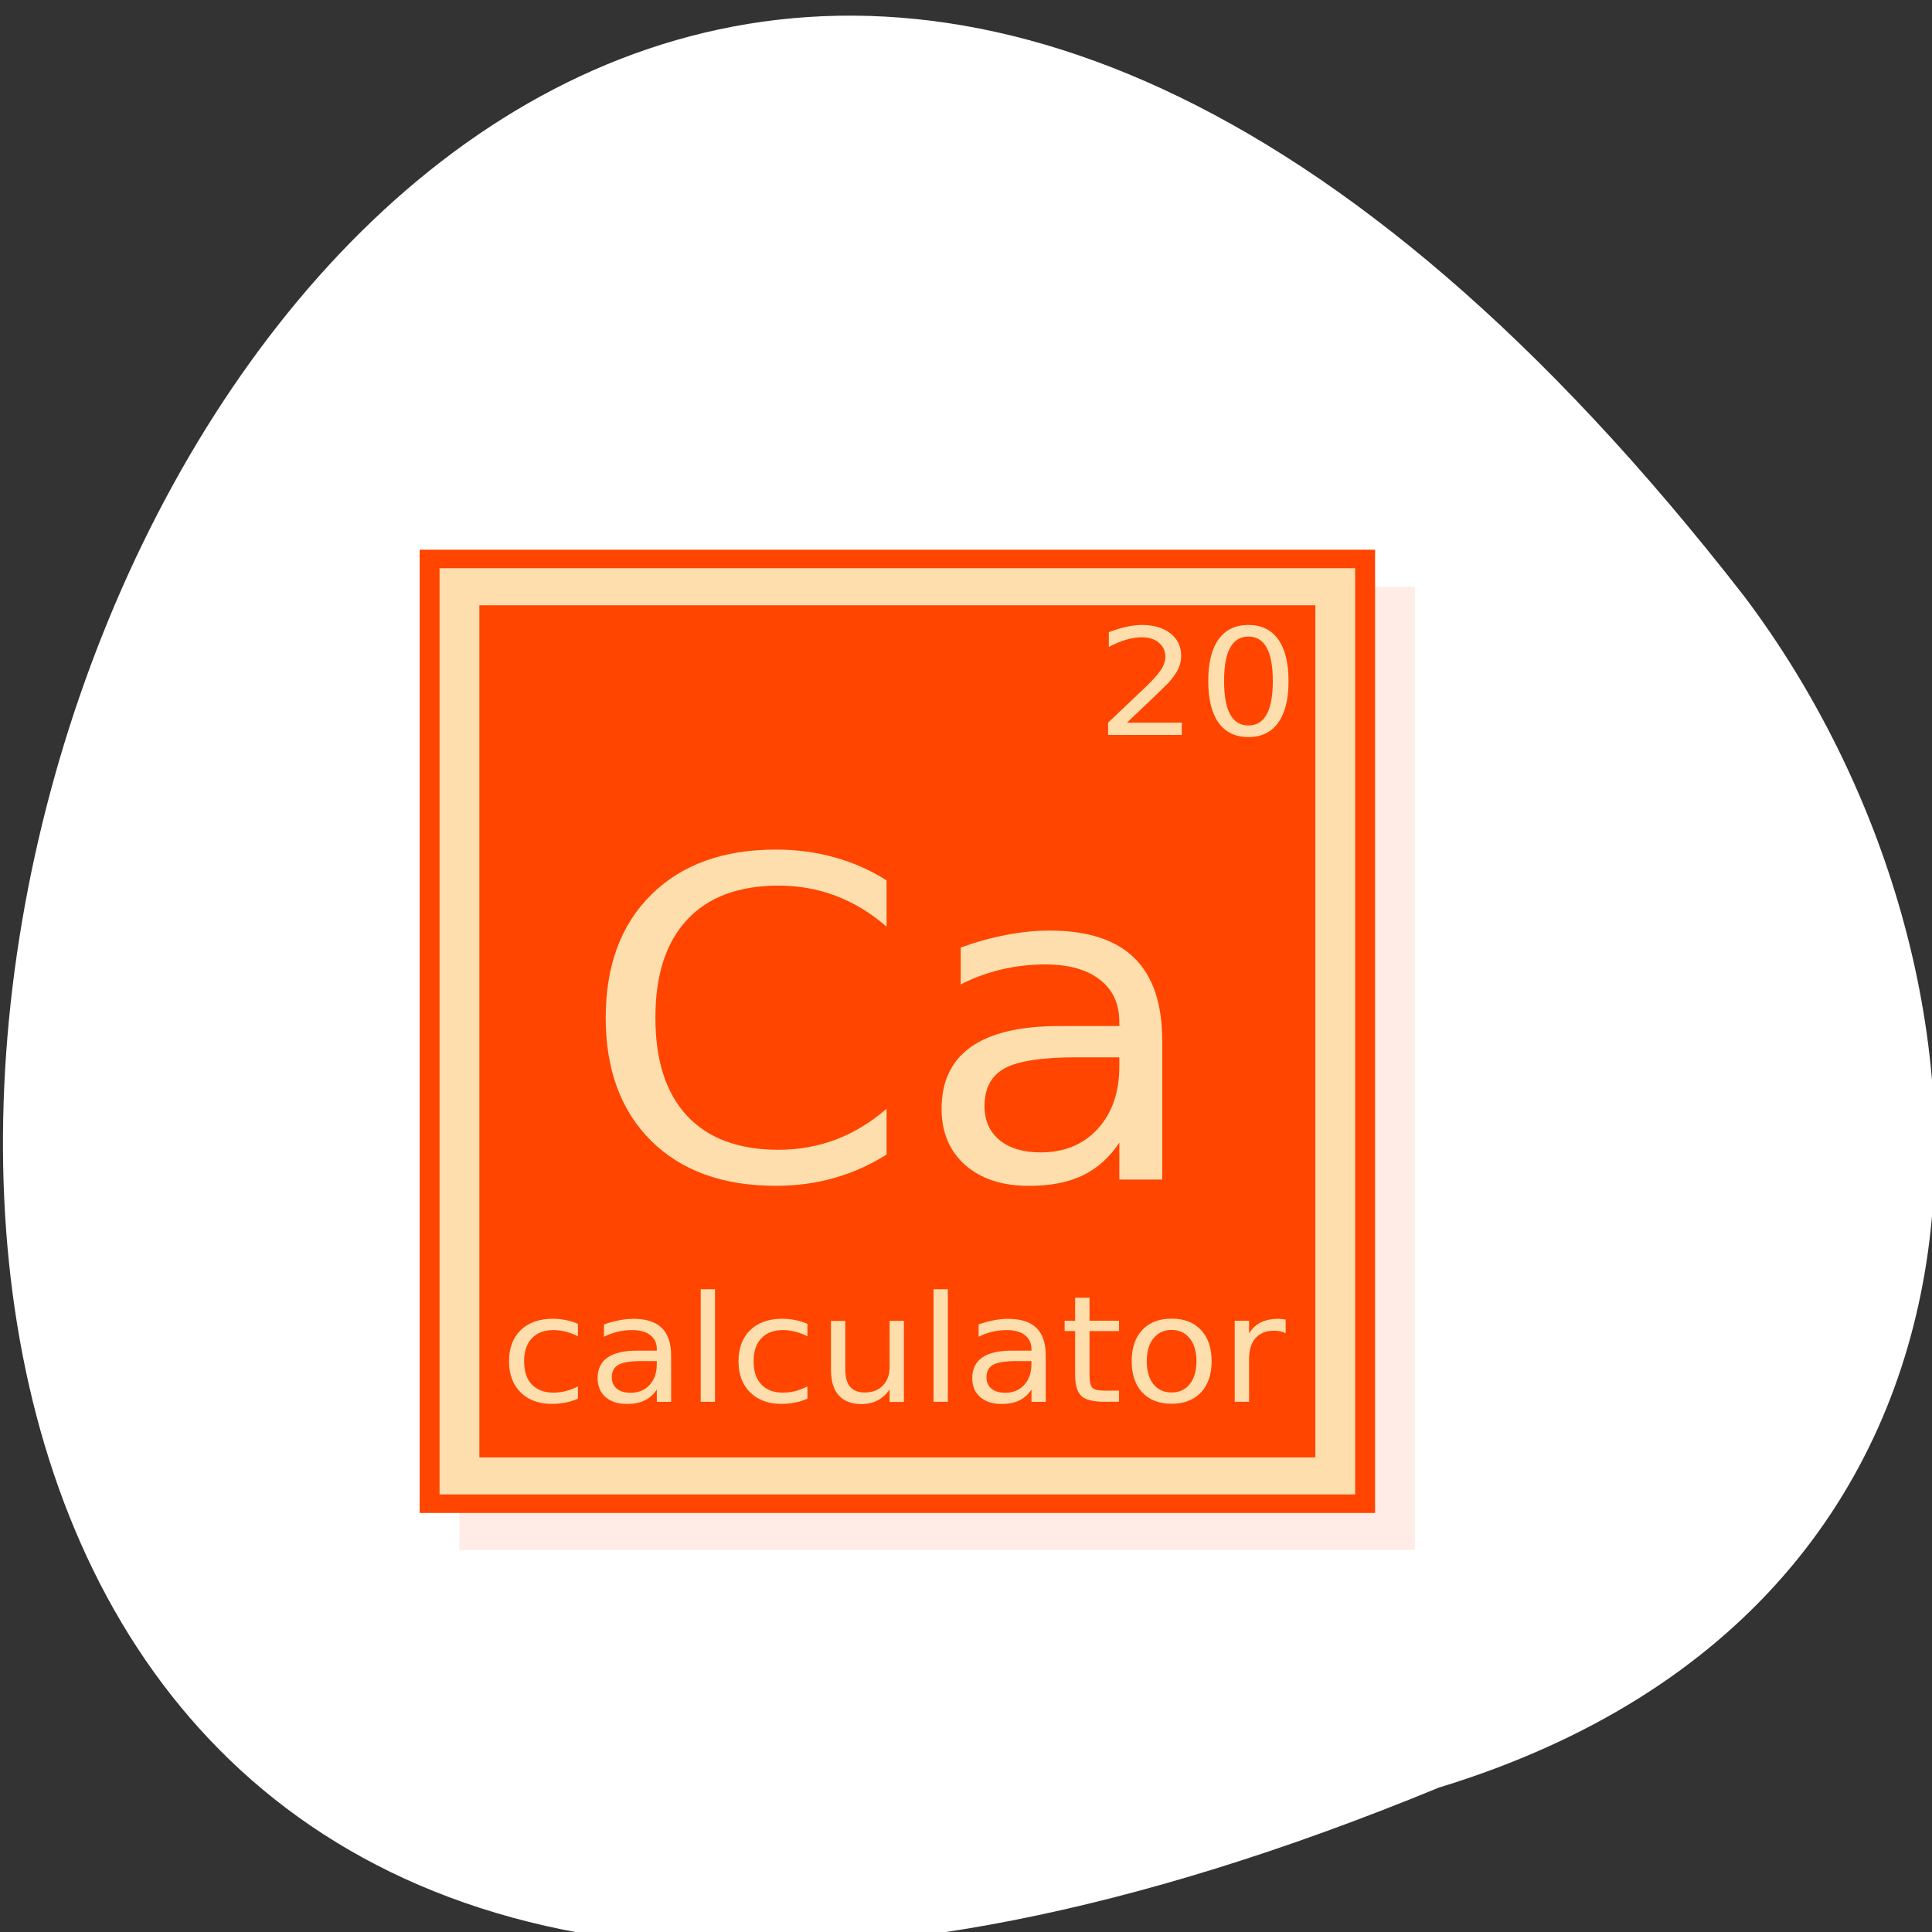 <svg xmlns="http://www.w3.org/2000/svg" viewBox="0 0 256 256"><rect x="0" y="0" width="256" height="256" fill="#333333" stroke="none"/><g transform="translate(0.395 -794.29)"><path d="m -1583.78 1962.12 c -329.42 135.66 -174.65 -434.9 40.478 -157.85 37.47 49.706 40.36 133.17 -40.478 157.85 z" transform="translate(1774.03 -930.96)" style="fill:#fff;color:#000"/><g transform="matrix(5.275 0 0 4.909 -8.09 818.04)" style="fill:#ff4500"><path d="M 13,11 H 37 V 37 H 13 z" style="opacity:0.1"/><g><path d="M 12,10 H 36 V 36 H 12 z"/><path d="M 13,11 H 35 V 35 H 13 z" style="stroke:#ffdead"/><g style="fill:#ffdead"><path d="m 23.729 18.926 v 1.248 c -0.398 -0.371 -0.824 -0.648 -1.277 -0.832 -0.449 -0.184 -0.928 -0.275 -1.436 -0.275 -1 0 -1.766 0.307 -2.297 0.92 -0.531 0.609 -0.797 1.492 -0.797 2.648 0 1.152 0.266 2.035 0.797 2.648 0.531 0.609 1.297 0.914 2.297 0.914 0.508 0 0.986 -0.092 1.436 -0.275 0.453 -0.184 0.879 -0.461 1.277 -0.832 v 1.236 c -0.414 0.281 -0.854 0.492 -1.318 0.633 -0.461 0.141 -0.949 0.211 -1.465 0.211 -1.324 0 -2.367 -0.404 -3.129 -1.213 -0.762 -0.812 -1.143 -1.92 -1.143 -3.322 0 -1.406 0.381 -2.514 1.143 -3.322 0.762 -0.812 1.805 -1.219 3.129 -1.219 0.523 0 1.016 0.07 1.477 0.211 0.465 0.137 0.9 0.344 1.307 0.621"/><path d="m 28.504 23.701 c -0.871 0 -1.475 0.1 -1.811 0.299 -0.336 0.199 -0.504 0.539 -0.504 1.02 0 0.383 0.125 0.688 0.375 0.914 0.254 0.223 0.598 0.334 1.031 0.334 0.598 0 1.076 -0.211 1.436 -0.633 0.363 -0.426 0.545 -0.99 0.545 -1.693 v -0.24 h -1.072 m 2.15 -0.445 v 3.744 h -1.078 v -0.996 c -0.246 0.398 -0.553 0.693 -0.92 0.885 -0.367 0.188 -0.816 0.281 -1.348 0.281 -0.672 0 -1.207 -0.188 -1.605 -0.563 -0.395 -0.379 -0.592 -0.885 -0.592 -1.518 0 -0.738 0.246 -1.295 0.738 -1.67 0.496 -0.375 1.234 -0.562 2.215 -0.563 h 1.512 v -0.105 c 0 -0.496 -0.164 -0.879 -0.492 -1.148 -0.324 -0.273 -0.781 -0.41 -1.371 -0.41 -0.375 0 -0.74 0.045 -1.096 0.135 -0.355 0.09 -0.697 0.225 -1.025 0.404 v -0.996 c 0.395 -0.152 0.777 -0.266 1.148 -0.34 0.371 -0.078 0.732 -0.117 1.084 -0.117 0.949 0 1.658 0.246 2.127 0.738 0.469 0.492 0.703 1.238 0.703 2.238"/></g><g style="fill:#ffdead"><path d="m 29.768,14.668 h 1.377 V 15 h -1.852 v -0.332 c 0.15,-0.155 0.354,-0.363 0.611,-0.623 0.259,-0.262 0.422,-0.43 0.488,-0.506 0.126,-0.142 0.214,-0.262 0.264,-0.359 0.051,-0.099 0.076,-0.196 0.076,-0.291 0,-0.155 -0.055,-0.281 -0.164,-0.379 -0.108,-0.098 -0.249,-0.146 -0.424,-0.146 -0.124,0 -0.255,0.021 -0.393,0.064 -0.137,0.043 -0.283,0.108 -0.439,0.195 v -0.398 c 0.159,-0.064 0.307,-0.112 0.445,-0.145 0.138,-0.033 0.264,-0.049 0.379,-0.049 0.302,0 0.543,0.076 0.723,0.227 0.18,0.151 0.27,0.353 0.27,0.605 0,0.12 -0.023,0.234 -0.068,0.342 -0.044,0.107 -0.126,0.233 -0.244,0.379 -0.033,0.038 -0.136,0.147 -0.311,0.328 -0.174,0.18 -0.421,0.432 -0.738,0.756"/><path d="m 32.818 12.344 c -0.203 0 -0.356 0.1 -0.459 0.301 -0.102 0.199 -0.152 0.499 -0.152 0.9 0 0.4 0.051 0.7 0.152 0.9 0.103 0.199 0.256 0.299 0.459 0.299 0.204 0 0.357 -0.1 0.459 -0.299 0.103 -0.201 0.154 -0.501 0.154 -0.9 0 -0.401 -0.051 -0.701 -0.154 -0.9 -0.102 -0.201 -0.255 -0.301 -0.459 -0.301 m 0 -0.313 c 0.327 0 0.576 0.13 0.748 0.389 0.173 0.258 0.26 0.633 0.26 1.125 0 0.491 -0.087 0.866 -0.26 1.125 -0.172 0.258 -0.421 0.387 -0.748 0.387 -0.327 0 -0.577 -0.129 -0.75 -0.387 -0.172 -0.259 -0.258 -0.634 -0.258 -1.125 0 -0.492 0.086 -0.867 0.258 -1.125 0.173 -0.259 0.423 -0.389 0.75 -0.389"/><path d="m 15.976 30.896 v 0.336 c -0.102 -0.056 -0.204 -0.098 -0.307 -0.125 -0.102 -0.029 -0.204 -0.043 -0.309 -0.043 -0.233 0 -0.414 0.074 -0.543 0.223 -0.129 0.147 -0.193 0.354 -0.193 0.621 0 0.267 0.064 0.475 0.193 0.623 0.129 0.147 0.31 0.221 0.543 0.221 0.104 0 0.207 -0.014 0.309 -0.041 0.103 -0.029 0.205 -0.071 0.307 -0.127 v 0.332 c -0.1 0.047 -0.204 0.082 -0.313 0.105 -0.107 0.023 -0.221 0.035 -0.342 0.035 -0.329 0 -0.591 -0.104 -0.785 -0.311 -0.194 -0.207 -0.291 -0.486 -0.291 -0.838 0 -0.357 0.098 -0.637 0.293 -0.842 0.197 -0.204 0.465 -0.307 0.807 -0.307 0.111 0 0.219 0.012 0.324 0.035 0.105 0.022 0.208 0.056 0.307 0.102"/><path d="m 17.599,31.9 c -0.29,0 -0.492,0.033 -0.604,0.1 -0.112,0.066 -0.168,0.18 -0.168,0.34 0,0.128 0.042,0.229 0.125,0.305 0.085,0.074 0.199,0.111 0.344,0.111 0.199,0 0.359,-0.07 0.479,-0.211 0.121,-0.142 0.182,-0.33 0.182,-0.564 v -0.08 H 17.6 m 0.717,-0.148 v 1.248 h -0.359 v -0.332 c -0.082,0.133 -0.184,0.231 -0.307,0.295 -0.122,0.063 -0.272,0.094 -0.449,0.094 -0.224,0 -0.402,-0.063 -0.535,-0.188 -0.132,-0.126 -0.197,-0.295 -0.197,-0.506 0,-0.246 0.082,-0.432 0.246,-0.557 0.165,-0.125 0.411,-0.187 0.738,-0.188 h 0.504 v -0.035 c 0,-0.165 -0.055,-0.293 -0.164,-0.383 -0.108,-0.091 -0.26,-0.137 -0.457,-0.137 -0.125,0 -0.247,0.015 -0.365,0.045 -0.118,0.03 -0.232,0.075 -0.342,0.135 v -0.332 c 0.132,-0.051 0.259,-0.089 0.383,-0.113 0.124,-0.026 0.244,-0.039 0.361,-0.039 0.316,0 0.553,0.082 0.709,0.246 0.156,0.164 0.234,0.413 0.234,0.746"/><path d="m 19.06,29.961 h 0.359 V 33 H 19.06 v -3.039"/><path d="m 21.741 30.896 v 0.336 c -0.102 -0.056 -0.204 -0.098 -0.307 -0.125 -0.102 -0.029 -0.204 -0.043 -0.309 -0.043 -0.233 0 -0.414 0.074 -0.543 0.223 -0.129 0.147 -0.193 0.354 -0.193 0.621 0 0.267 0.064 0.475 0.193 0.623 0.129 0.147 0.31 0.221 0.543 0.221 0.104 0 0.207 -0.014 0.309 -0.041 0.103 -0.029 0.205 -0.071 0.307 -0.127 v 0.332 c -0.1 0.047 -0.204 0.082 -0.313 0.105 -0.107 0.023 -0.221 0.035 -0.342 0.035 -0.329 0 -0.591 -0.104 -0.785 -0.311 -0.194 -0.207 -0.291 -0.486 -0.291 -0.838 0 -0.357 0.098 -0.637 0.293 -0.842 0.197 -0.204 0.465 -0.307 0.807 -0.307 0.111 0 0.219 0.012 0.324 0.035 0.105 0.022 0.208 0.056 0.307 0.102"/><path d="m 22.333 32.14 v -1.324 h 0.359 v 1.311 c 0 0.207 0.04 0.363 0.121 0.467 0.081 0.103 0.202 0.154 0.363 0.154 0.194 0 0.347 -0.062 0.459 -0.186 0.113 -0.124 0.17 -0.292 0.17 -0.506 v -1.24 h 0.359 v 2.188 h -0.359 v -0.336 c -0.087 0.133 -0.189 0.232 -0.305 0.297 -0.115 0.064 -0.248 0.096 -0.4 0.096 -0.251 0 -0.442 -0.078 -0.572 -0.234 -0.13 -0.156 -0.195 -0.385 -0.195 -0.686"/><path d="m 24.909,29.961 h 0.359 V 33 h -0.359 v -3.039"/><path d="m 27.01 31.9 c -0.29 0 -0.492 0.033 -0.604 0.1 -0.112 0.066 -0.168 0.18 -0.168 0.34 0 0.128 0.042 0.229 0.125 0.305 0.085 0.074 0.199 0.111 0.344 0.111 0.199 0 0.359 -0.07 0.479 -0.211 0.121 -0.142 0.182 -0.33 0.182 -0.564 v -0.08 h -0.357 m 0.717 -0.148 v 1.248 h -0.359 v -0.332 c -0.082 0.133 -0.184 0.231 -0.307 0.295 -0.122 0.063 -0.272 0.094 -0.449 0.094 -0.224 0 -0.402 -0.063 -0.535 -0.188 -0.132 -0.126 -0.197 -0.295 -0.197 -0.506 0 -0.246 0.082 -0.432 0.246 -0.557 0.165 -0.125 0.411 -0.187 0.738 -0.188 h 0.504 v -0.035 c 0 -0.165 -0.055 -0.293 -0.164 -0.383 -0.108 -0.091 -0.26 -0.137 -0.457 -0.137 -0.125 0 -0.247 0.015 -0.365 0.045 -0.118 0.03 -0.232 0.075 -0.342 0.135 v -0.332 c 0.132 -0.051 0.259 -0.089 0.383 -0.113 0.124 -0.026 0.244 -0.039 0.361 -0.039 0.316 0 0.553 0.082 0.709 0.246 0.156 0.164 0.234 0.413 0.234 0.746"/><path d="m 28.827 30.19 v 0.621 h 0.74 v 0.279 h -0.74 v 1.188 c 0 0.178 0.024 0.293 0.072 0.344 0.049 0.051 0.149 0.076 0.299 0.076 h 0.369 v 0.301 h -0.369 c -0.277 0 -0.469 -0.051 -0.574 -0.154 -0.105 -0.104 -0.158 -0.293 -0.158 -0.566 v -1.188 h -0.264 v -0.279 h 0.264 v -0.621 h 0.361"/><path d="m 30.89,31.06 c -0.193,0 -0.345,0.076 -0.457,0.227 -0.112,0.15 -0.168,0.355 -0.168,0.617 0,0.262 0.055,0.468 0.166,0.619 0.112,0.15 0.265,0.225 0.459,0.225 0.191,0 0.343,-0.076 0.455,-0.227 0.112,-0.151 0.168,-0.357 0.168,-0.617 0,-0.259 -0.056,-0.464 -0.168,-0.615 C 31.233,31.137 31.081,31.06 30.89,31.06 m 0,-0.305 c 0.312,0 0.558,0.102 0.736,0.305 0.178,0.203 0.268,0.484 0.268,0.844 0,0.358 -0.089,0.639 -0.268,0.844 -0.178,0.203 -0.424,0.305 -0.736,0.305 -0.314,0 -0.56,-0.102 -0.738,-0.305 -0.177,-0.204 -0.266,-0.486 -0.266,-0.844 0,-0.359 0.089,-0.641 0.266,-0.844 0.178,-0.203 0.424,-0.305 0.738,-0.305"/><path d="m 33.755,31.15 c -0.04,-0.023 -0.085,-0.04 -0.133,-0.051 -0.047,-0.012 -0.099,-0.018 -0.156,-0.018 -0.203,0 -0.359,0.066 -0.469,0.199 -0.108,0.132 -0.162,0.321 -0.162,0.568 V 33 h -0.361 v -2.188 h 0.361 v 0.34 c 0.076,-0.133 0.174,-0.231 0.295,-0.295 0.121,-0.065 0.268,-0.098 0.441,-0.098 0.025,0 0.052,0.002 0.082,0.006 0.03,0.003 0.063,0.007 0.1,0.014 l 0.002,0.369"/></g></g></g></g></svg>